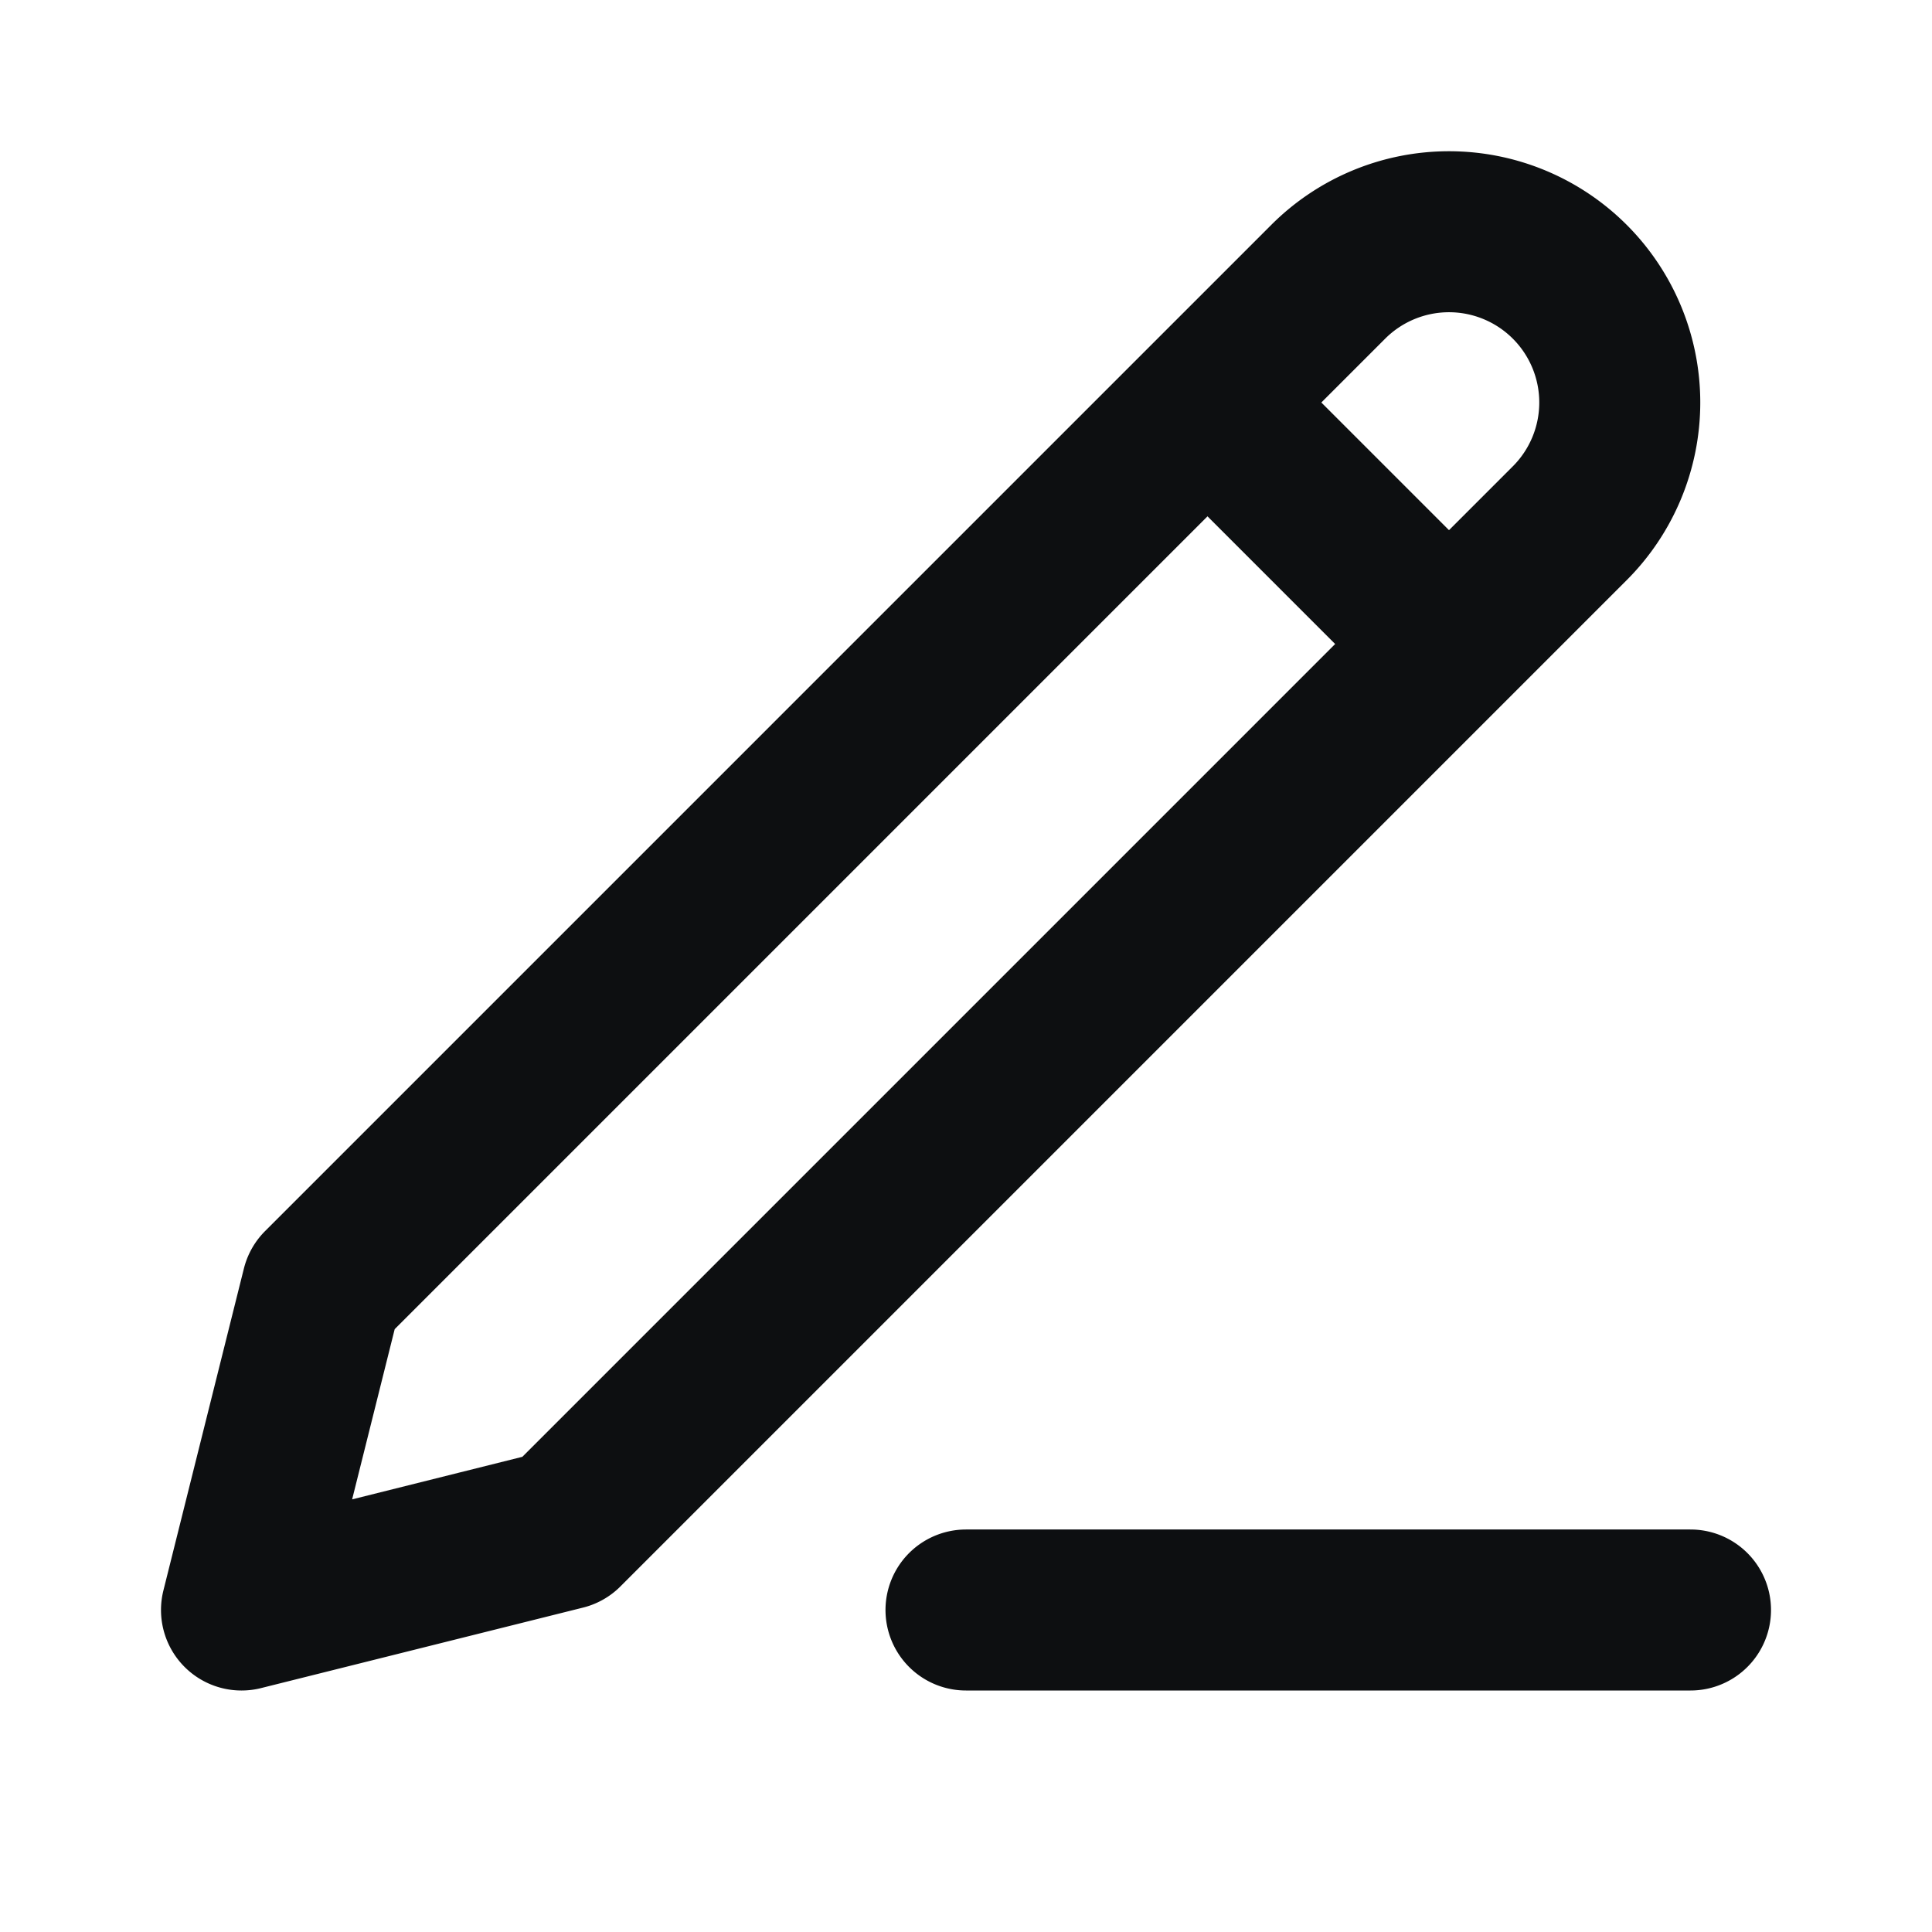 <svg xmlns="http://www.w3.org/2000/svg" width="1.2em" height="1.2em" viewBox="0 0 24 24"><path fill="none" stroke="#0d0f11" stroke-linecap="round" stroke-linejoin="round" stroke-width="2" d="M12 20h9M16.5 3.5a2.12 2.12 0 0 1 3 3L7 19l-4 1l1-4ZM15 5l3 3"/></svg>